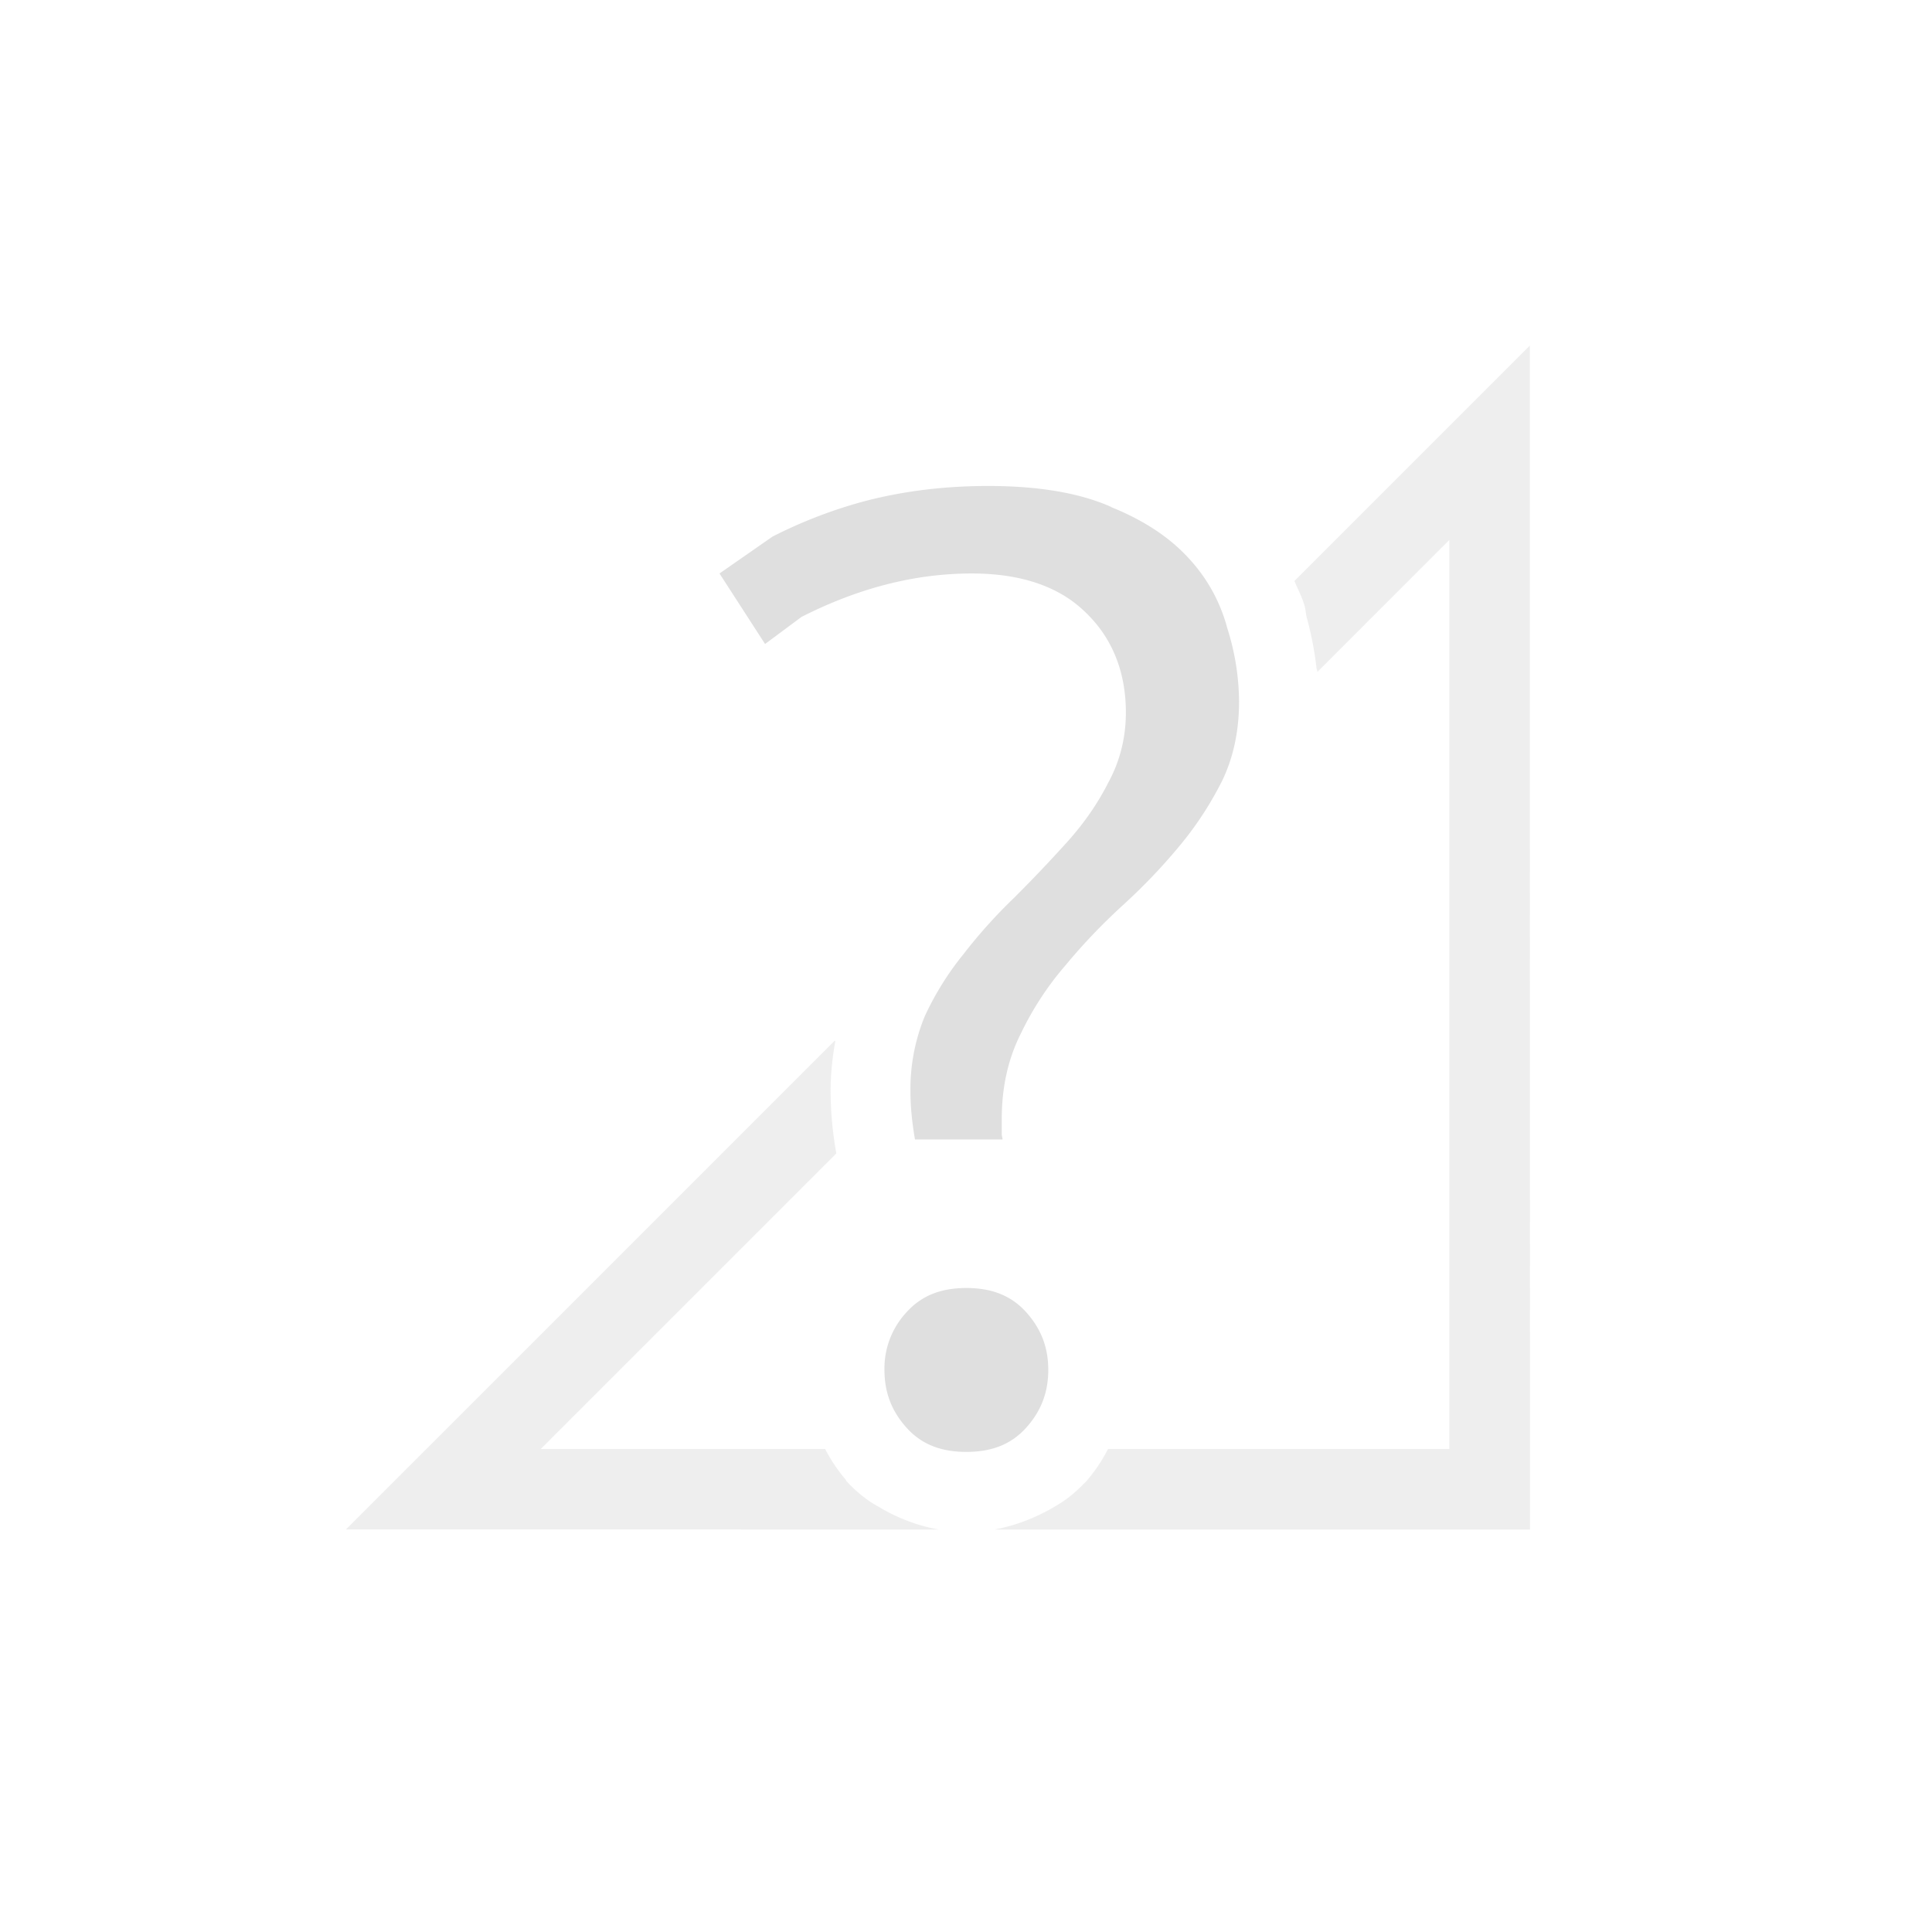 <?xml version="1.0" encoding="UTF-8" standalone="no"?>
<svg
   xmlns:dc="http://purl.org/dc/elements/1.1/"
   xmlns:cc="http://creativecommons.org/ns#"
   xmlns:rdf="http://www.w3.org/1999/02/22-rdf-syntax-ns#"
   xmlns:svg="http://www.w3.org/2000/svg"
   xmlns="http://www.w3.org/2000/svg"
   xmlns:sodipodi="http://sodipodi.sourceforge.net/DTD/sodipodi-0.dtd"
   xmlns:inkscape="http://www.inkscape.org/namespaces/inkscape"
   height="24"
   width="24"
   version="1.1"
   id="svg8"
   sodipodi:docname="network-cellular-no-route.svg"
   inkscape:version="0.92.3 (2405546, 2018-03-11)">
  <defs
     id="defs12" />
  <sodipodi:namedview
     pagecolor="#ffffff"
     bordercolor="#666666"
     borderopacity="1"
     objecttolerance="10"
     gridtolerance="10"
     guidetolerance="10"
     inkscape:pageopacity="0"
     inkscape:pageshadow="2"
     inkscape:window-width="640"
     inkscape:window-height="480"
     id="namedview10"
     showgrid="true"
     inkscape:zoom="18.25"
     inkscape:cx="0.45587566"
     inkscape:cy="9.622151"
     inkscape:current-layer="svg8">
    <inkscape:grid
       type="xygrid"
       id="grid821" />
  </sodipodi:namedview>
  <path
     inkscape:connector-curvature="0"
     id="path2"
     style="color:#000000;font-weight:400;line-height:normal;font-family:sans-serif;font-variant-ligatures:normal;font-variant-position:normal;font-variant-caps:normal;font-variant-numeric:normal;font-variant-alternates:normal;font-feature-settings:normal;text-indent:0;text-align:start;text-decoration:none;text-decoration-line:none;text-decoration-style:solid;text-decoration-color:#000000;text-transform:none;text-orientation:mixed;white-space:normal;shape-padding:0;overflow:visible;opacity:0.5;isolation:auto;mix-blend-mode:normal;fill:#dfdfdf;marker:none;fill-opacity:1"
     overflow="visible"
     font-weight="400"
     d="m 19.004,4.293 -2.924,2.924 c 0.041,0.103 0.096,0.2 0.125,0.306 0.015,0.048 0.015,0.097 0.027,0.145 0.057,0.207 0.096,0.413 0.121,0.62 0,0.019 0.01,0.038 0.013,0.058 l 1.638,-1.639 V 18 h -4.24 a 2.011,2.011 0 0 1 -0.272,0.404 c -0.01,0.012 -0.024,0.022 -0.035,0.034 a 1.664,1.664 0 0 1 -0.242,0.207 c -0.043,0.03 -0.089,0.056 -0.135,0.084 a 2.014,2.014 0 0 1 -0.148,0.078 2.21,2.21 0 0 1 -0.578,0.193 h 6.652 z m -8.637,8.637 -5.216,5.216 -0.854,0.854 H 11.659 a 2.187,2.187 0 0 1 -0.74,-0.28 c -0.04,-0.023 -0.079,-0.044 -0.116,-0.07 a 1.666,1.666 0 0 1 -0.283,-0.246 c -0.01,-0.009 -0.012,-0.022 -0.02,-0.03 a 2.017,2.017 0 0 1 -0.247,-0.368 V 18 H 6.718 L 10.388,14.33 v -0.008 a 4.453,4.453 0 0 1 -0.07,-0.762 c 0,-0.214 0.022,-0.424 0.059,-0.63 z" />
  <path
     inkscape:connector-curvature="0"
     id="path4"
     word-spacing="0"
     style="font-weight:500;font-size:72.036px;line-height:125%;font-family:Ubuntu;-inkscape-font-specification:'Ubuntu Medium';text-align:center;letter-spacing:0;word-spacing:0;text-anchor:middle;fill:#dfdfdf;fill-opacity:1"
     letter-spacing="0"
     font-weight="500"
     font-size="72.036"
     d="m 12.275,6.037 c -0.533,0 -1.037,0.061 -1.512,0.183 A 5.853,5.853 0 0 0 9.596,6.666 l -0.658,0.458 0.566,0.876 0.452,-0.336 C 10.644,7.314 11.35,7.124 12.072,7.124 c 0.607,0 1.09,0.16 1.421,0.491 0.327,0.316 0.493,0.737 0.493,1.236 0,0.311 -0.073,0.603 -0.217,0.868 -0.13,0.258 -0.299,0.503 -0.508,0.736 -0.205,0.227 -0.42,0.455 -0.648,0.682 v 10e-4 a 6.392,6.392 0 0 0 -0.633,0.7 l -10e-4,0.002 a 3.66,3.66 0 0 0 -0.492,0.786 2.378,2.378 0 0 0 -0.177,0.935 c 0,0.208 0.024,0.403 0.056,0.594 h 1.088 c -10e-4,-0.023 -0.01,-0.044 -0.01,-0.068 V 13.9 c 0,-0.387 0.077,-0.74 0.232,-1.05 0.15,-0.314 0.336,-0.599 0.557,-0.855 l 0.002,-0.002 c 0.218,-0.264 0.458,-0.515 0.721,-0.755 a 7.23,7.23 0 0 0 0.7,-0.734 c 0.21,-0.253 0.384,-0.522 0.527,-0.807 0.138,-0.288 0.209,-0.613 0.209,-0.982 a 3.06,3.06 0 0 0 -0.147,-0.914 l -10e-4,-0.002 V 7.797 a 2.04,2.04 0 0 0 -0.482,-0.867 c -0.234,-0.255 -0.552,-0.466 -0.957,-0.63 V 6.298 c -0.385,-0.172 -0.895,-0.261 -1.528,-0.261 z m -0.27,9.963 c -0.326,0 -0.562,0.1 -0.743,0.3 a 1.025,1.025 0 0 0 -0.275,0.718 c 0,0.279 0.089,0.512 0.275,0.718 0.18,0.2 0.417,0.3 0.742,0.3 0.325,0 0.562,-0.099 0.743,-0.3 0.186,-0.206 0.275,-0.44 0.275,-0.718 0,-0.28 -0.089,-0.512 -0.275,-0.718 -0.18,-0.2 -0.418,-0.3 -0.743,-0.3 z" />
</svg>
